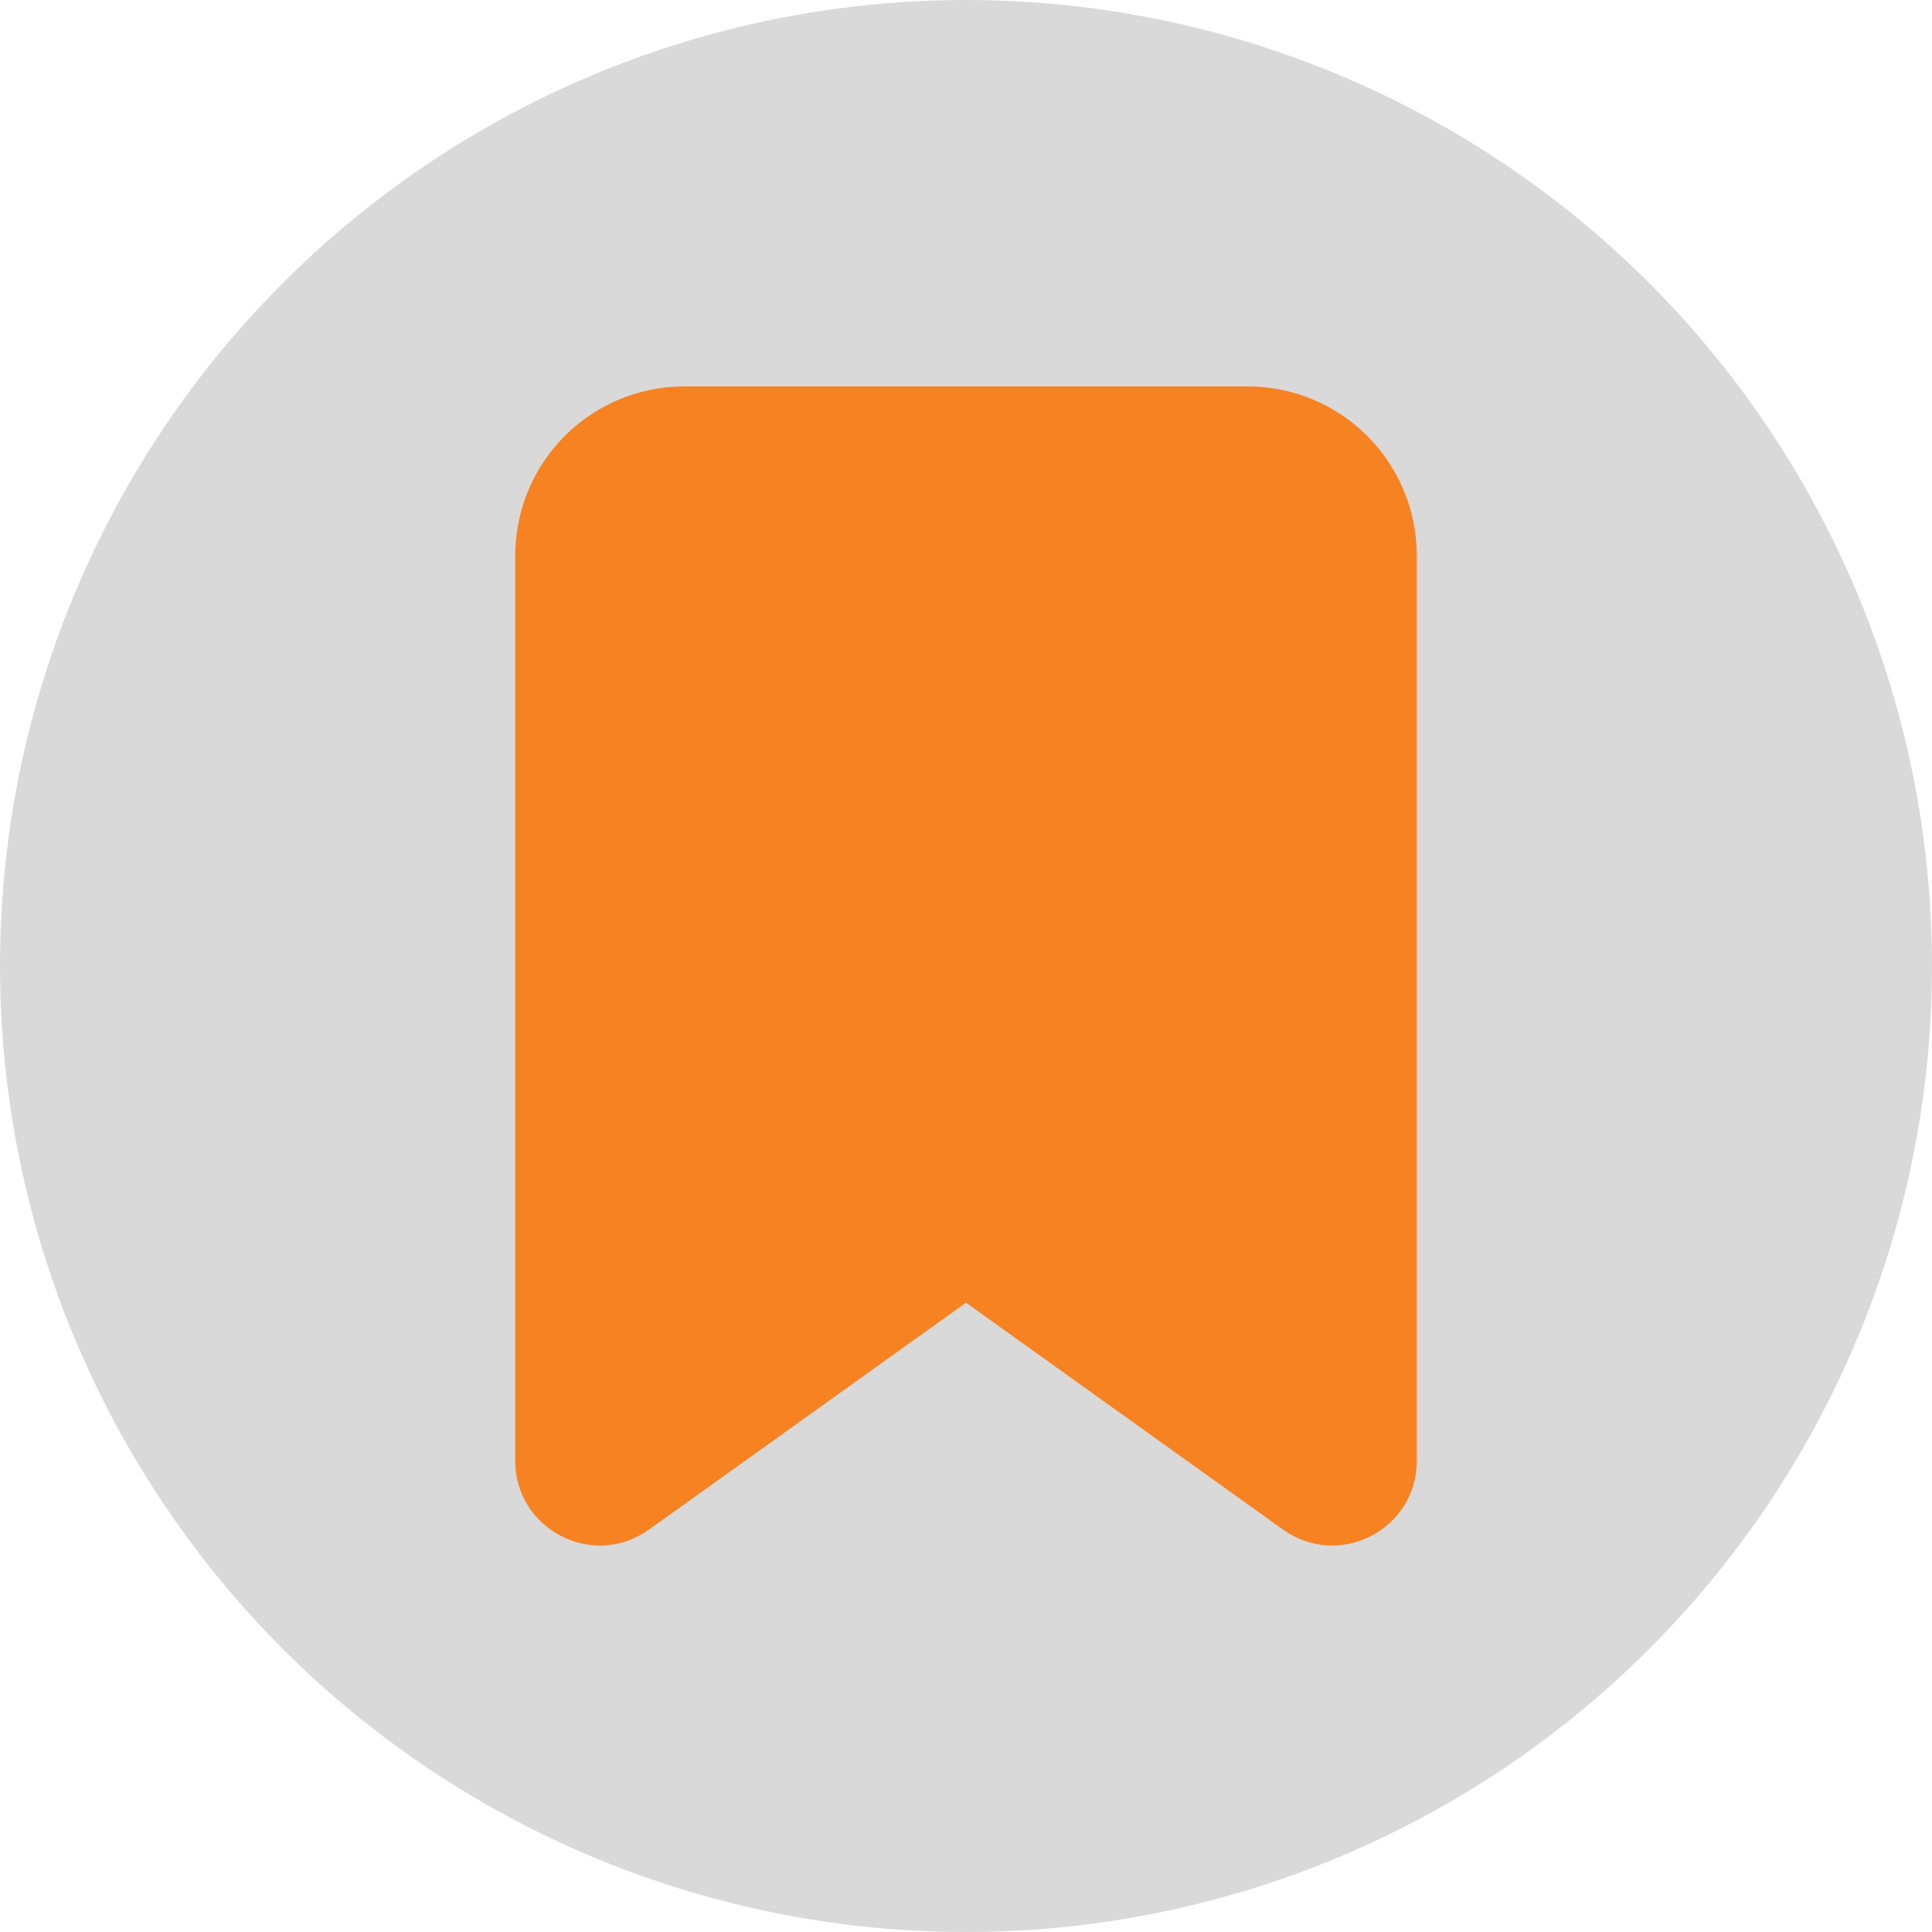 <svg width="15" height="15" viewBox="0 0 15 15" fill="none" xmlns="http://www.w3.org/2000/svg">
<circle cx="7.5" cy="7.5" r="7.5" fill="black" fill-opacity="0.15"/>
<path d="M11 4.315C11 3.966 10.862 3.632 10.616 3.385C10.369 3.139 10.036 3 9.688 3H5.312C4.964 3 4.631 3.139 4.384 3.385C4.138 3.632 4 3.966 4 4.315V11.341C4 11.876 4.604 12.187 5.038 11.876L7.5 10.114L9.962 11.876C10.397 12.187 11 11.876 11 11.341V4.315Z" fill="#F78222"/>
</svg>
